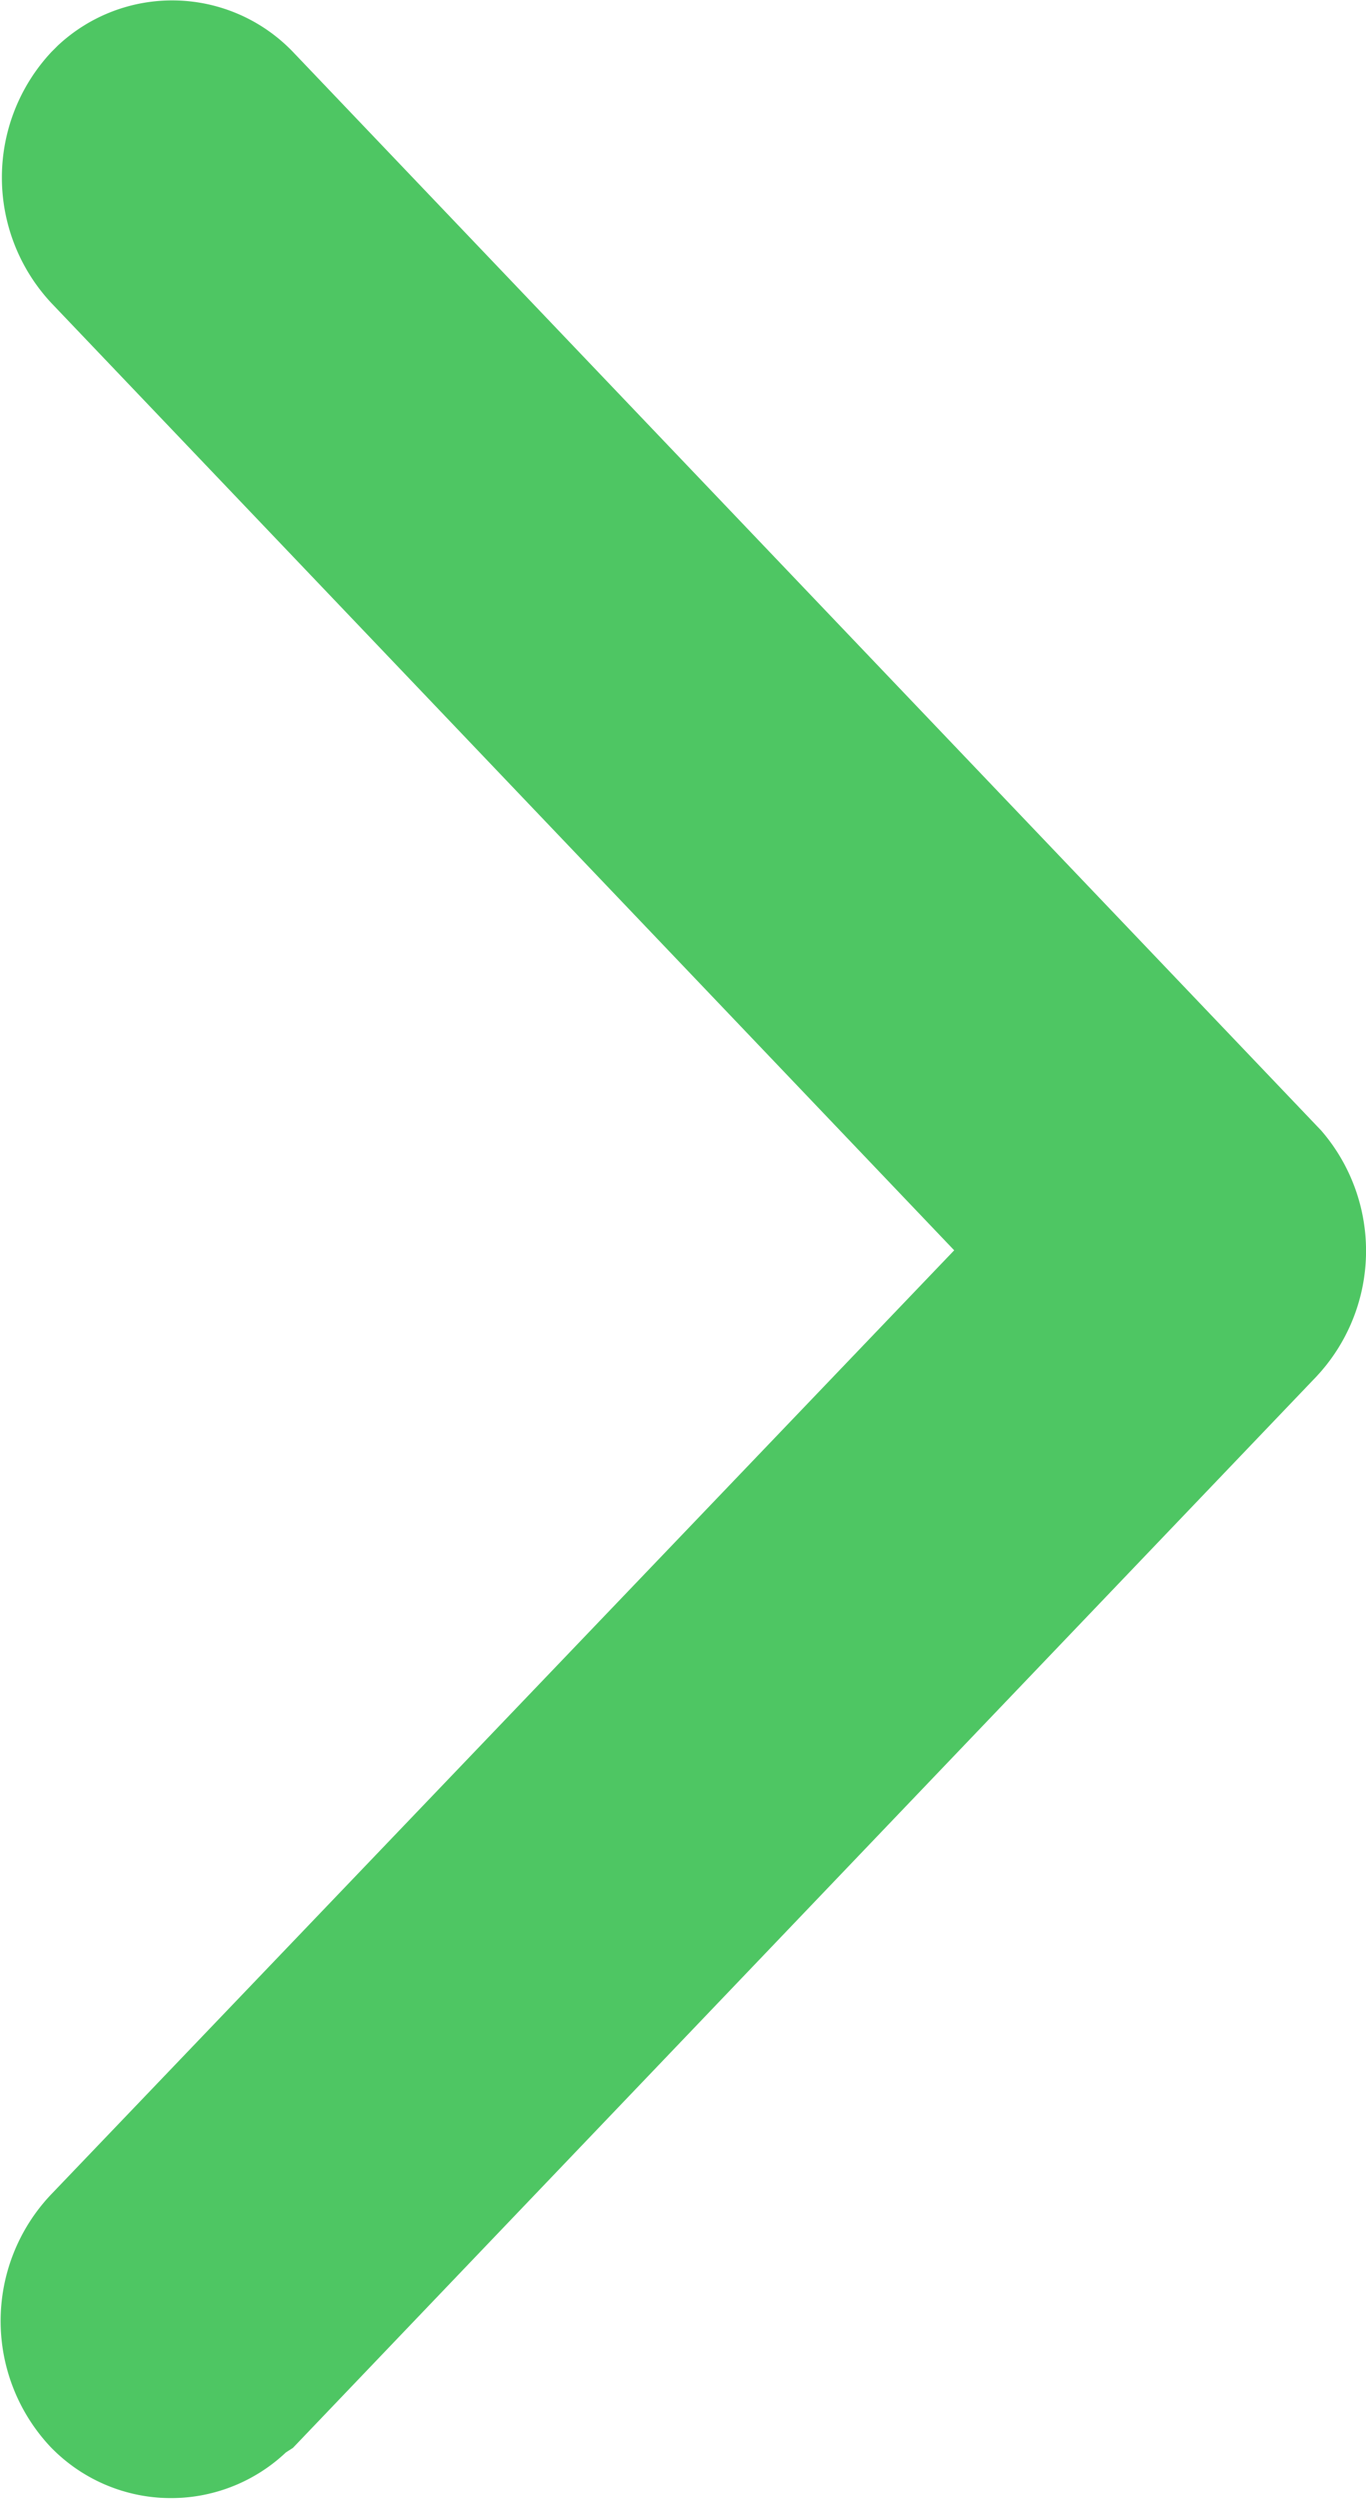 <svg id="Layer_1" data-name="Layer 1" xmlns="http://www.w3.org/2000/svg" viewBox="0 0 32.64 59.7"><defs><style>.cls-1{fill:#4ec663;}</style></defs><path id="Icon_ionic-ios-arrow-forward" data-name="Icon ionic-ios-arrow-forward" class="cls-1" d="M22.8,29.86,1.2,52.43a4.39,4.39,0,0,0,0,6,4,4,0,0,0,5.63.14L7,58.46,31.45,32.88A4.39,4.39,0,0,0,31.57,27L7,1.24a4,4,0,0,0-5.62-.15l-.15.15a4.39,4.39,0,0,0,0,6Z" transform="translate(0 0)"/></svg>